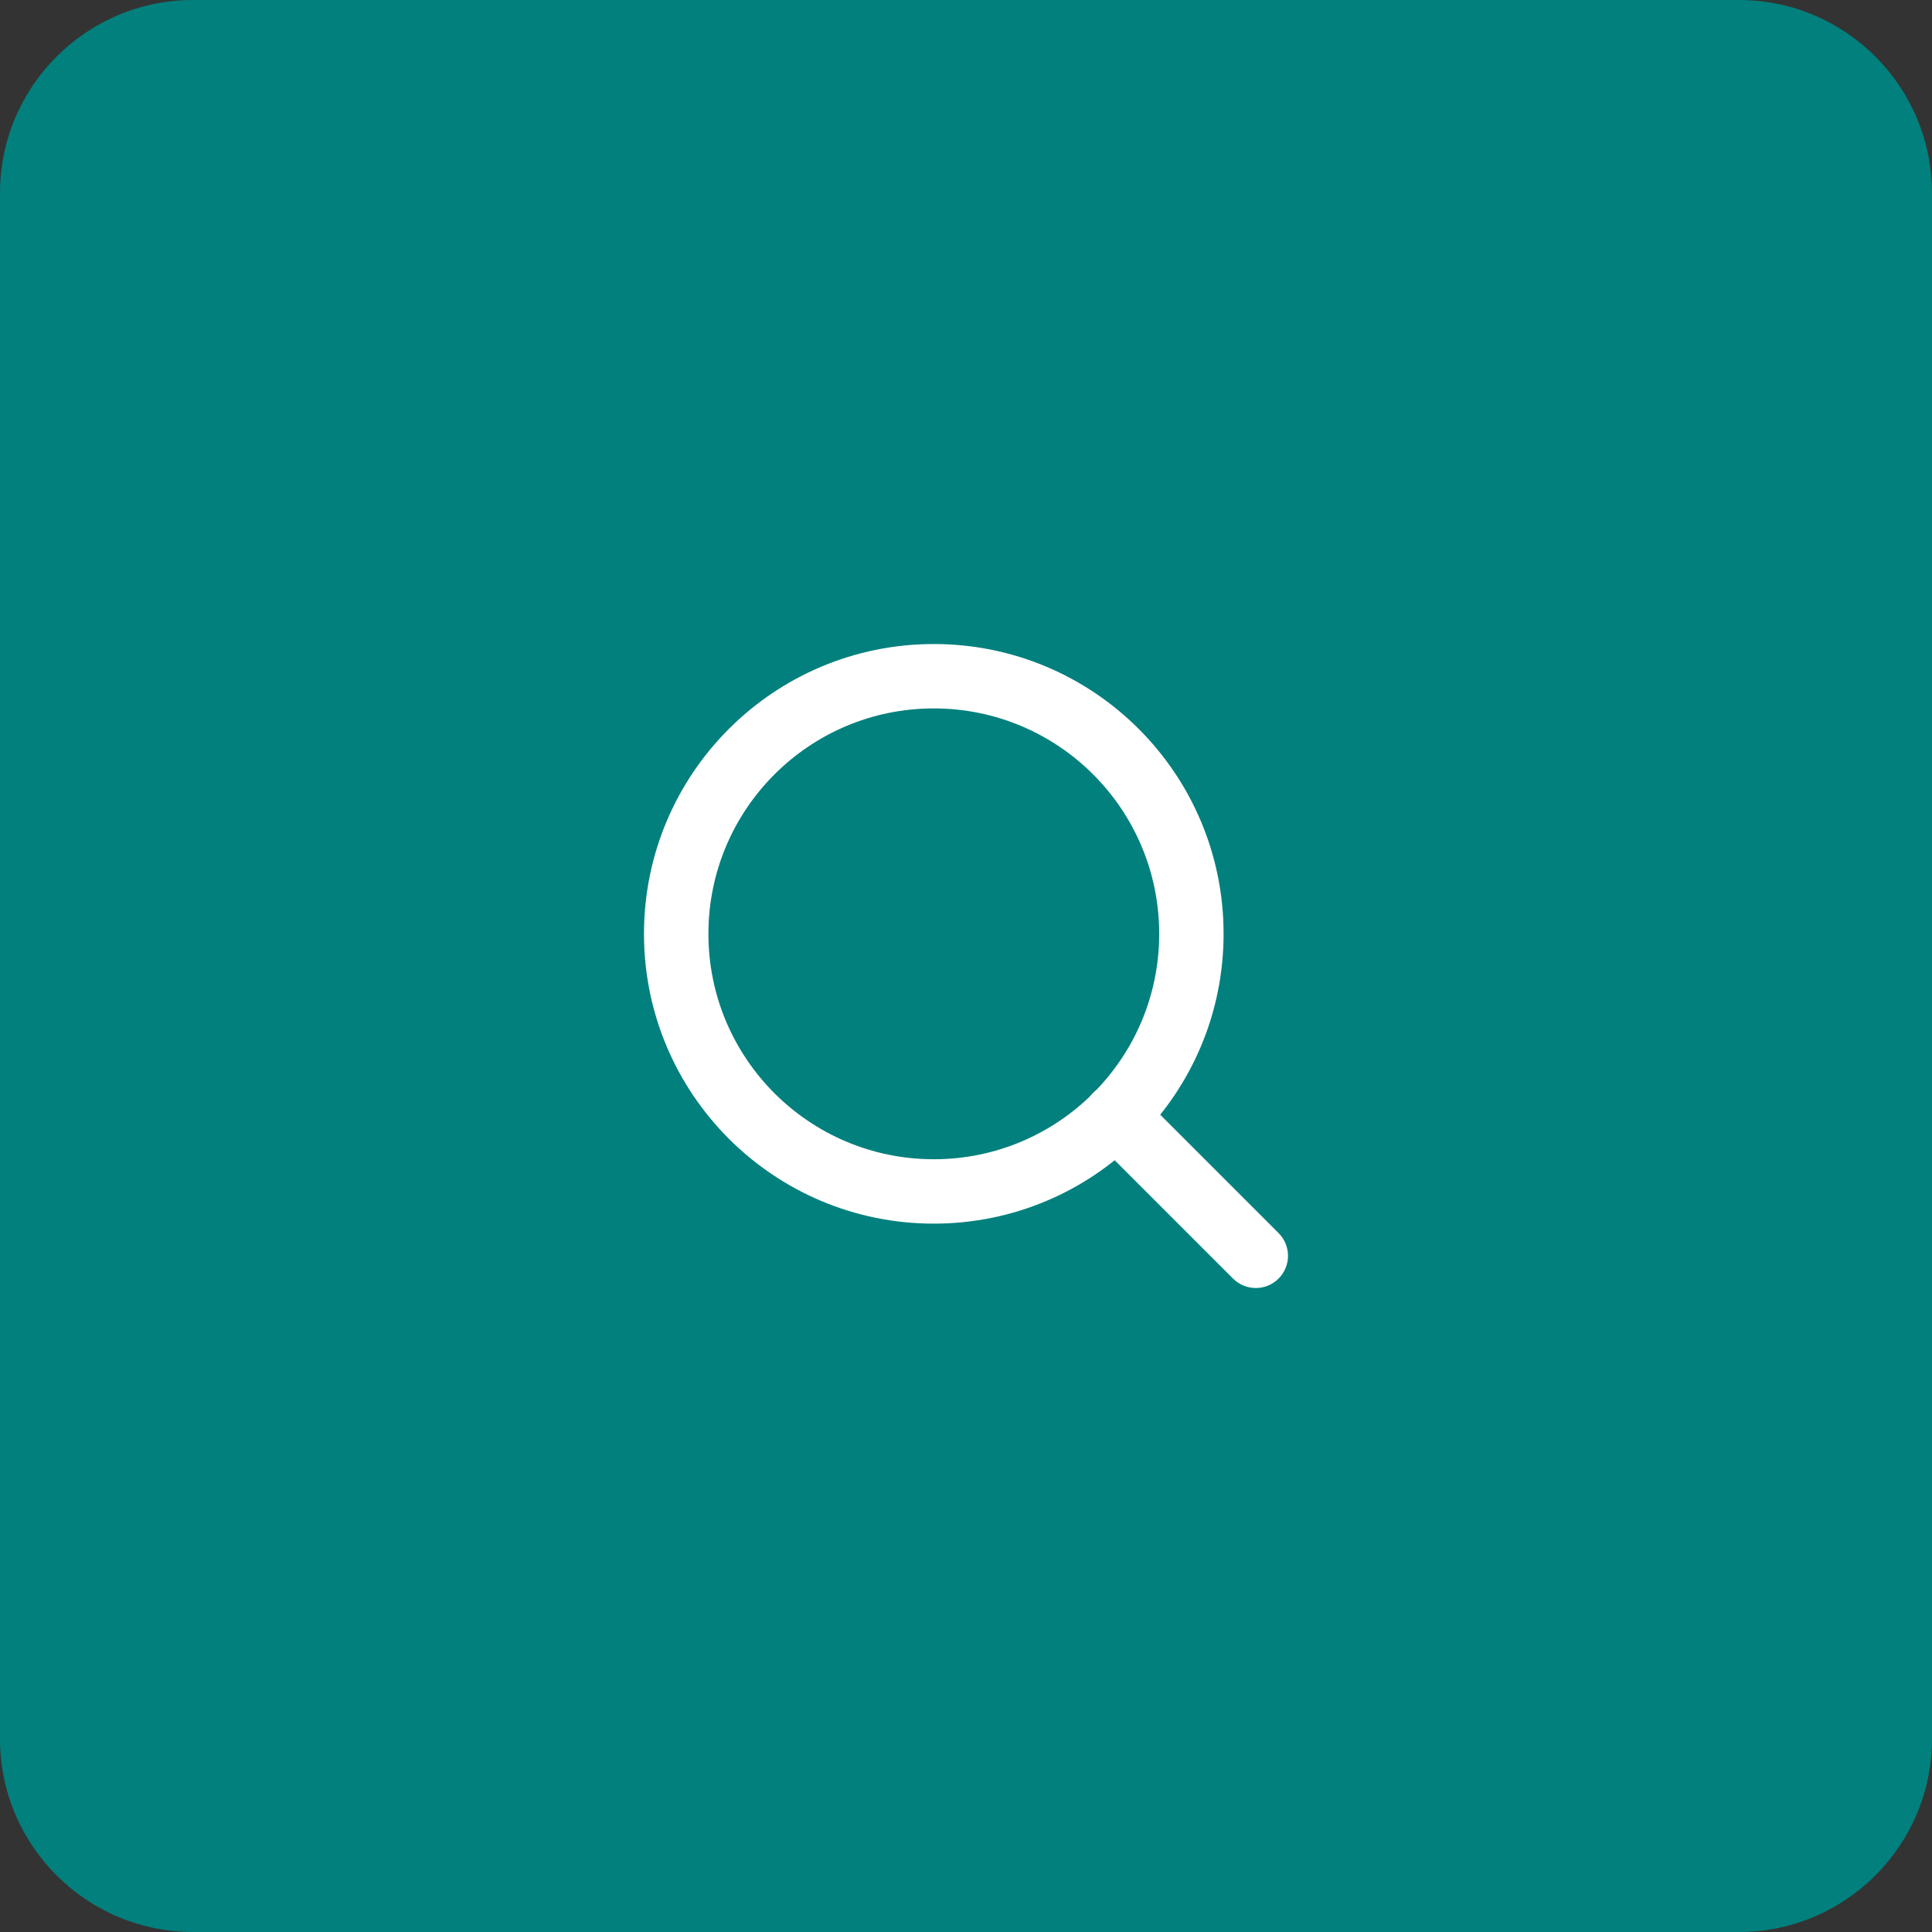 <svg width="40" height="40" viewBox="0 0 40 40" fill="none" xmlns="http://www.w3.org/2000/svg">
<rect x="0" y="0" width="40" height="40" fill="#333333" stroke="none"/>
<path d="M0 4C0 1.791 1.791 0 4 0H36C38.209 0 40 1.791 40 4V36C40 38.209 38.209 40 36 40H4C1.791 40 0 38.209 0 36V4Z" fill="#02807D"/>
<path fill-rule="evenodd" clip-rule="evenodd" d="M19.333 14.667C16.756 14.667 14.667 16.757 14.667 19.334C14.667 21.911 16.756 24.001 19.333 24.001C21.911 24.001 24 21.911 24 19.334C24 16.757 21.911 14.667 19.333 14.667ZM13.333 19.334C13.333 16.02 16.02 13.334 19.333 13.334C22.647 13.334 25.333 16.02 25.333 19.334C25.333 22.648 22.647 25.334 19.333 25.334C16.02 25.334 13.333 22.648 13.333 19.334Z" fill="white"/>
<path fill-rule="evenodd" clip-rule="evenodd" d="M22.629 22.629C22.889 22.369 23.311 22.369 23.571 22.629L26.471 25.529C26.732 25.789 26.732 26.211 26.471 26.472C26.211 26.732 25.789 26.732 25.529 26.472L22.629 23.572C22.368 23.311 22.368 22.889 22.629 22.629Z" fill="white"/>
</svg>
